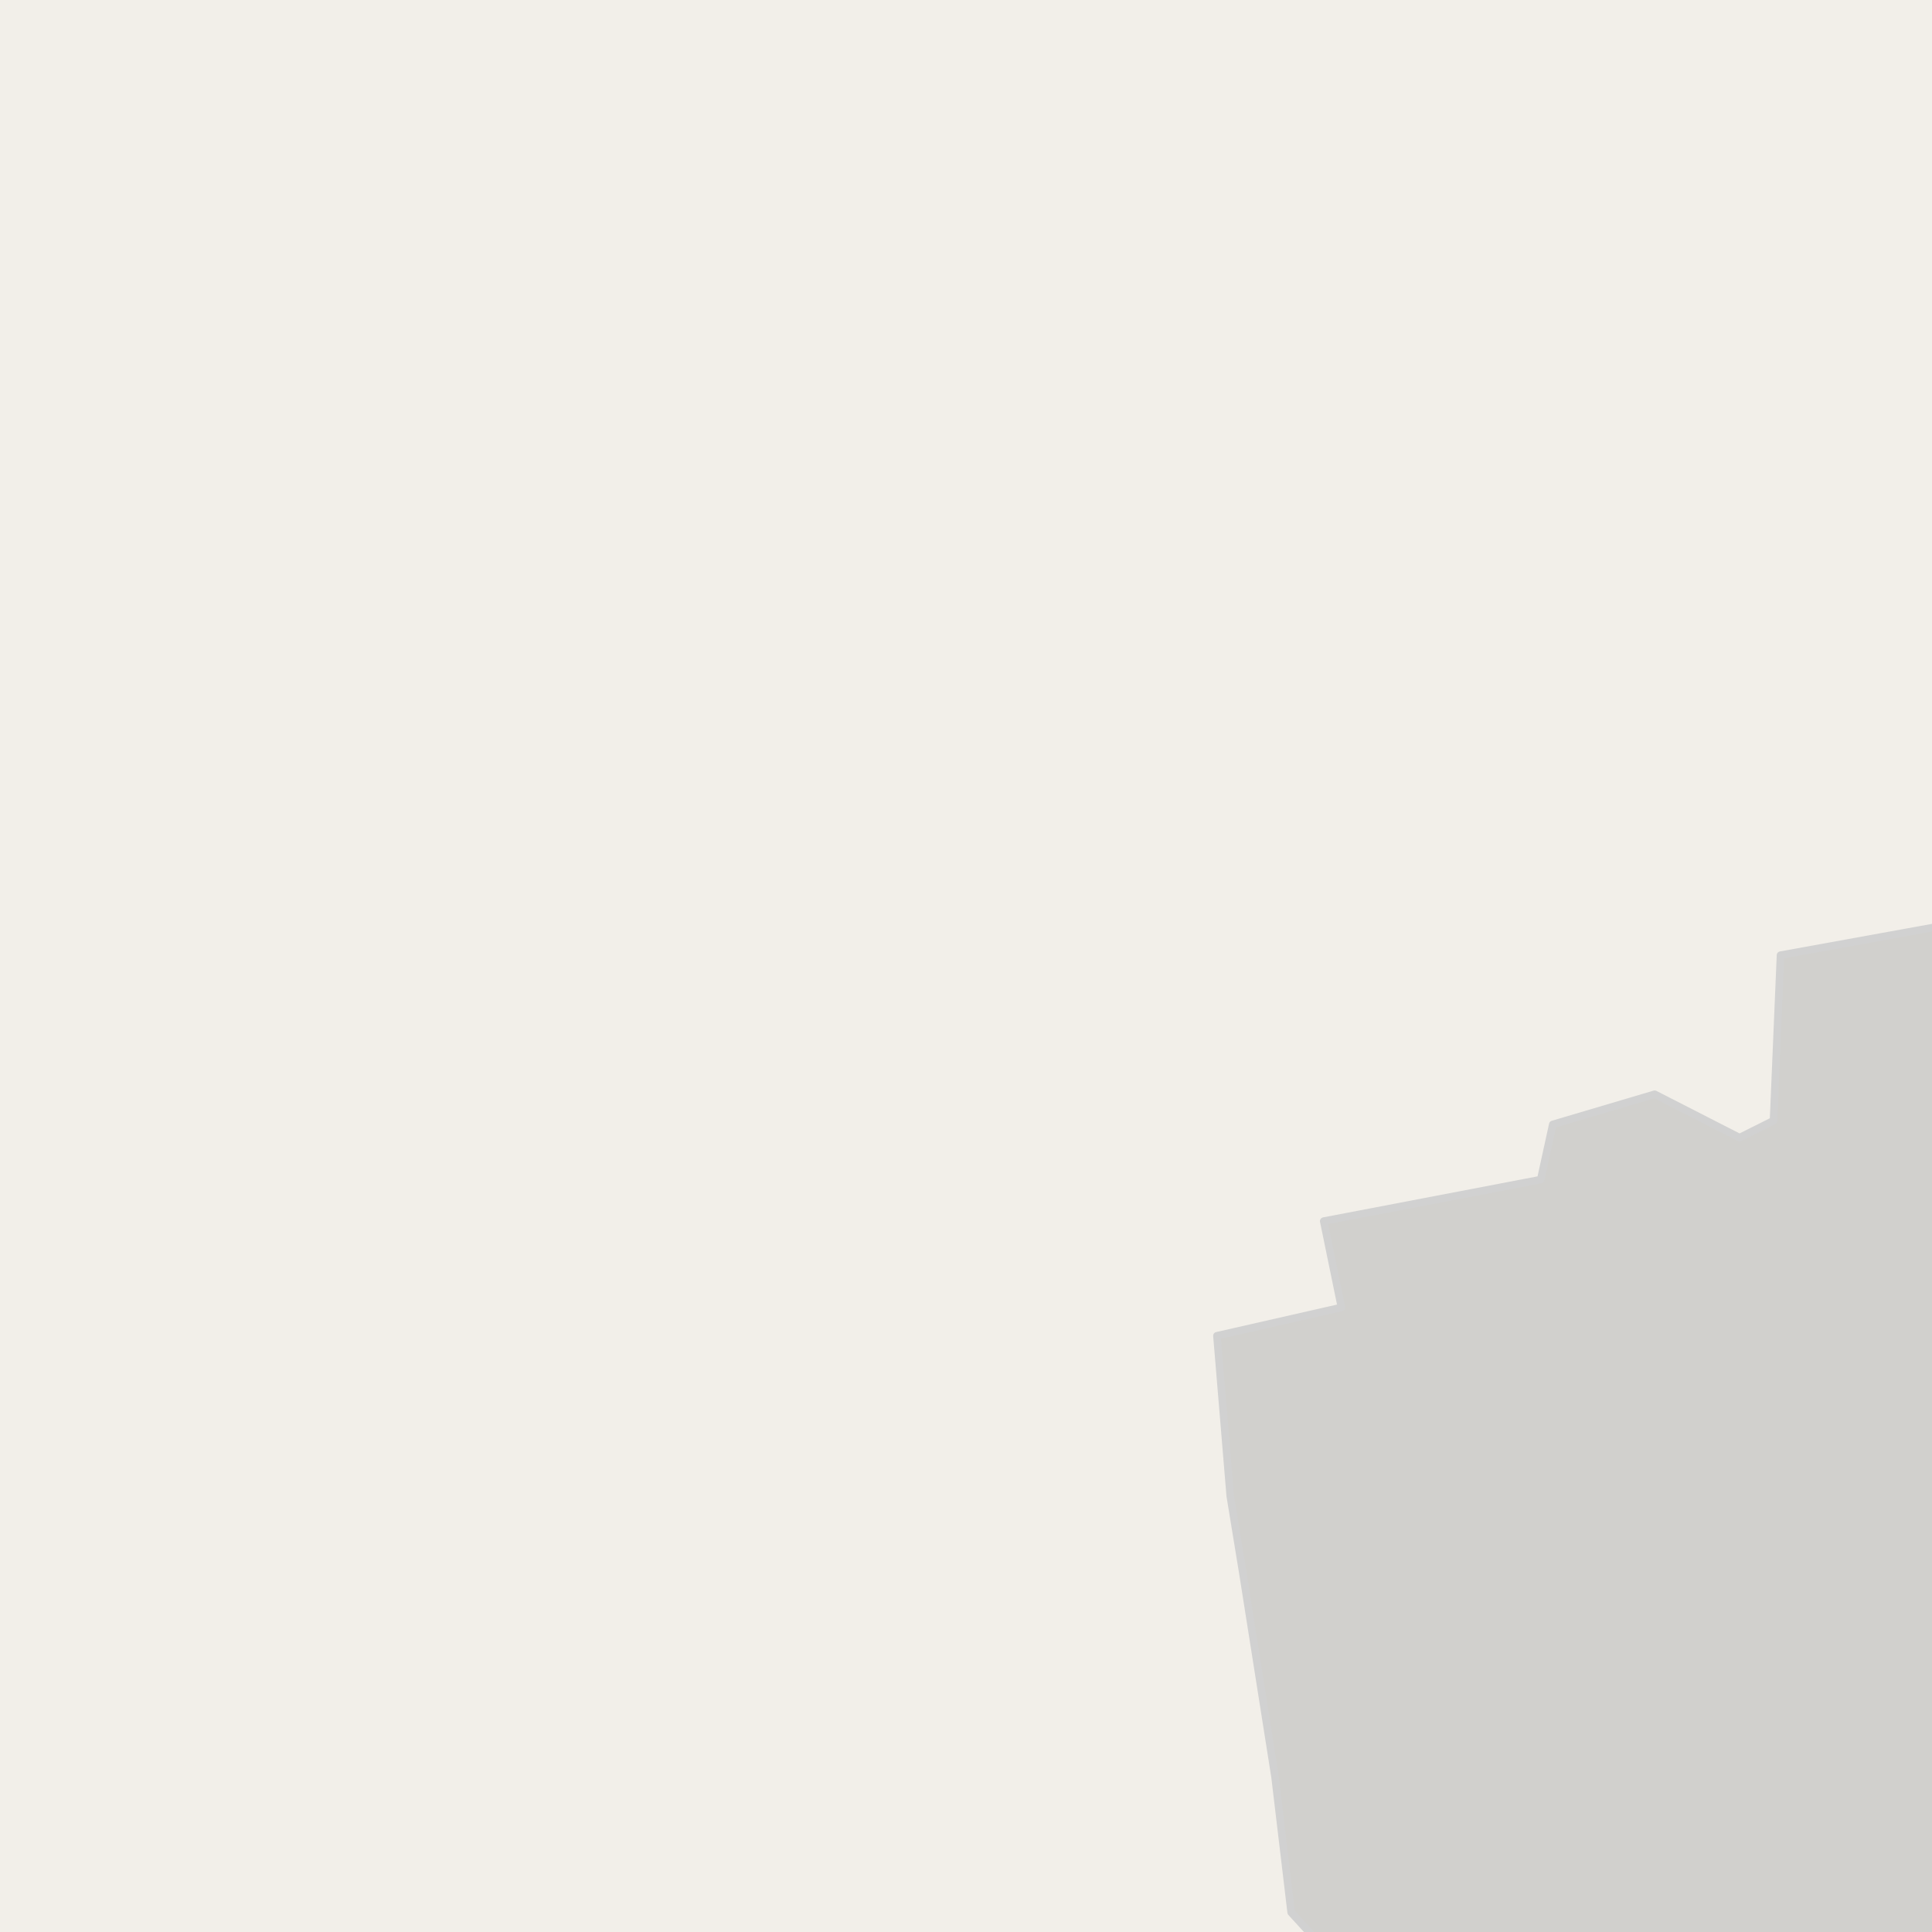 <?xml version="1.0" encoding="UTF-8"?>
<svg xmlns="http://www.w3.org/2000/svg" xmlns:xlink="http://www.w3.org/1999/xlink" width="256pt" height="256pt" viewBox="0 0 256 256" version="1.1">
<g id="surface2">
<rect x="0" y="0" width="256" height="256" style="fill:rgb(60%,70.196%,80%);fill-opacity:1;stroke:none;"/>
<path style=" stroke:none;fill-rule:evenodd;fill:rgb(94.902%,93.725%,91.373%);fill-opacity:1;" d="M 259 259 L -4 259 L -4 73.891 L 259 73.891 Z M 259 259 "/>
<path style=" stroke:none;fill-rule:evenodd;fill:rgb(94.902%,93.725%,91.373%);fill-opacity:1;" d="M 259 -4 L 259 94.824 L -4 94.824 L -4 -4 Z M 259 -4 "/>
<path style=" stroke:none;fill-rule:evenodd;fill:rgb(81.961%,81.569%,80.392%);fill-opacity:1;" d="M 163.012 198.211 L 164.695 208.504 L 168.953 235.48 L 171.086 253.406 L 177.117 260 L 260 260 L 260 -4 L 260 123.172 L 257.957 122.57 L 235.926 126.566 L 235 148.492 L 230.5 150.742 L 219.25 144.992 L 205.75 148.992 L 204.148 156.305 L 175.398 161.805 L 177.75 173.242 L 161.25 176.996 Z M 163.012 198.211 "/>
<path style="fill:none;stroke-width:1;stroke-linecap:round;stroke-linejoin:round;stroke:rgb(81.961%,81.961%,81.961%);stroke-opacity:1;stroke-miterlimit:10;" d="M 163.012 198.211 L 164.695 208.504 L 168.953 235.48 L 171.086 253.406 L 177.117 260 L 260 260 L 260 -4 L 260 123.172 L 257.957 122.57 L 235.926 126.566 L 235 148.492 L 230.5 150.742 L 219.25 144.992 L 205.75 148.992 L 204.148 156.305 L 175.398 161.805 L 177.75 173.242 L 161.25 176.996 L 163.012 198.211 "/>
</g>
</svg>

